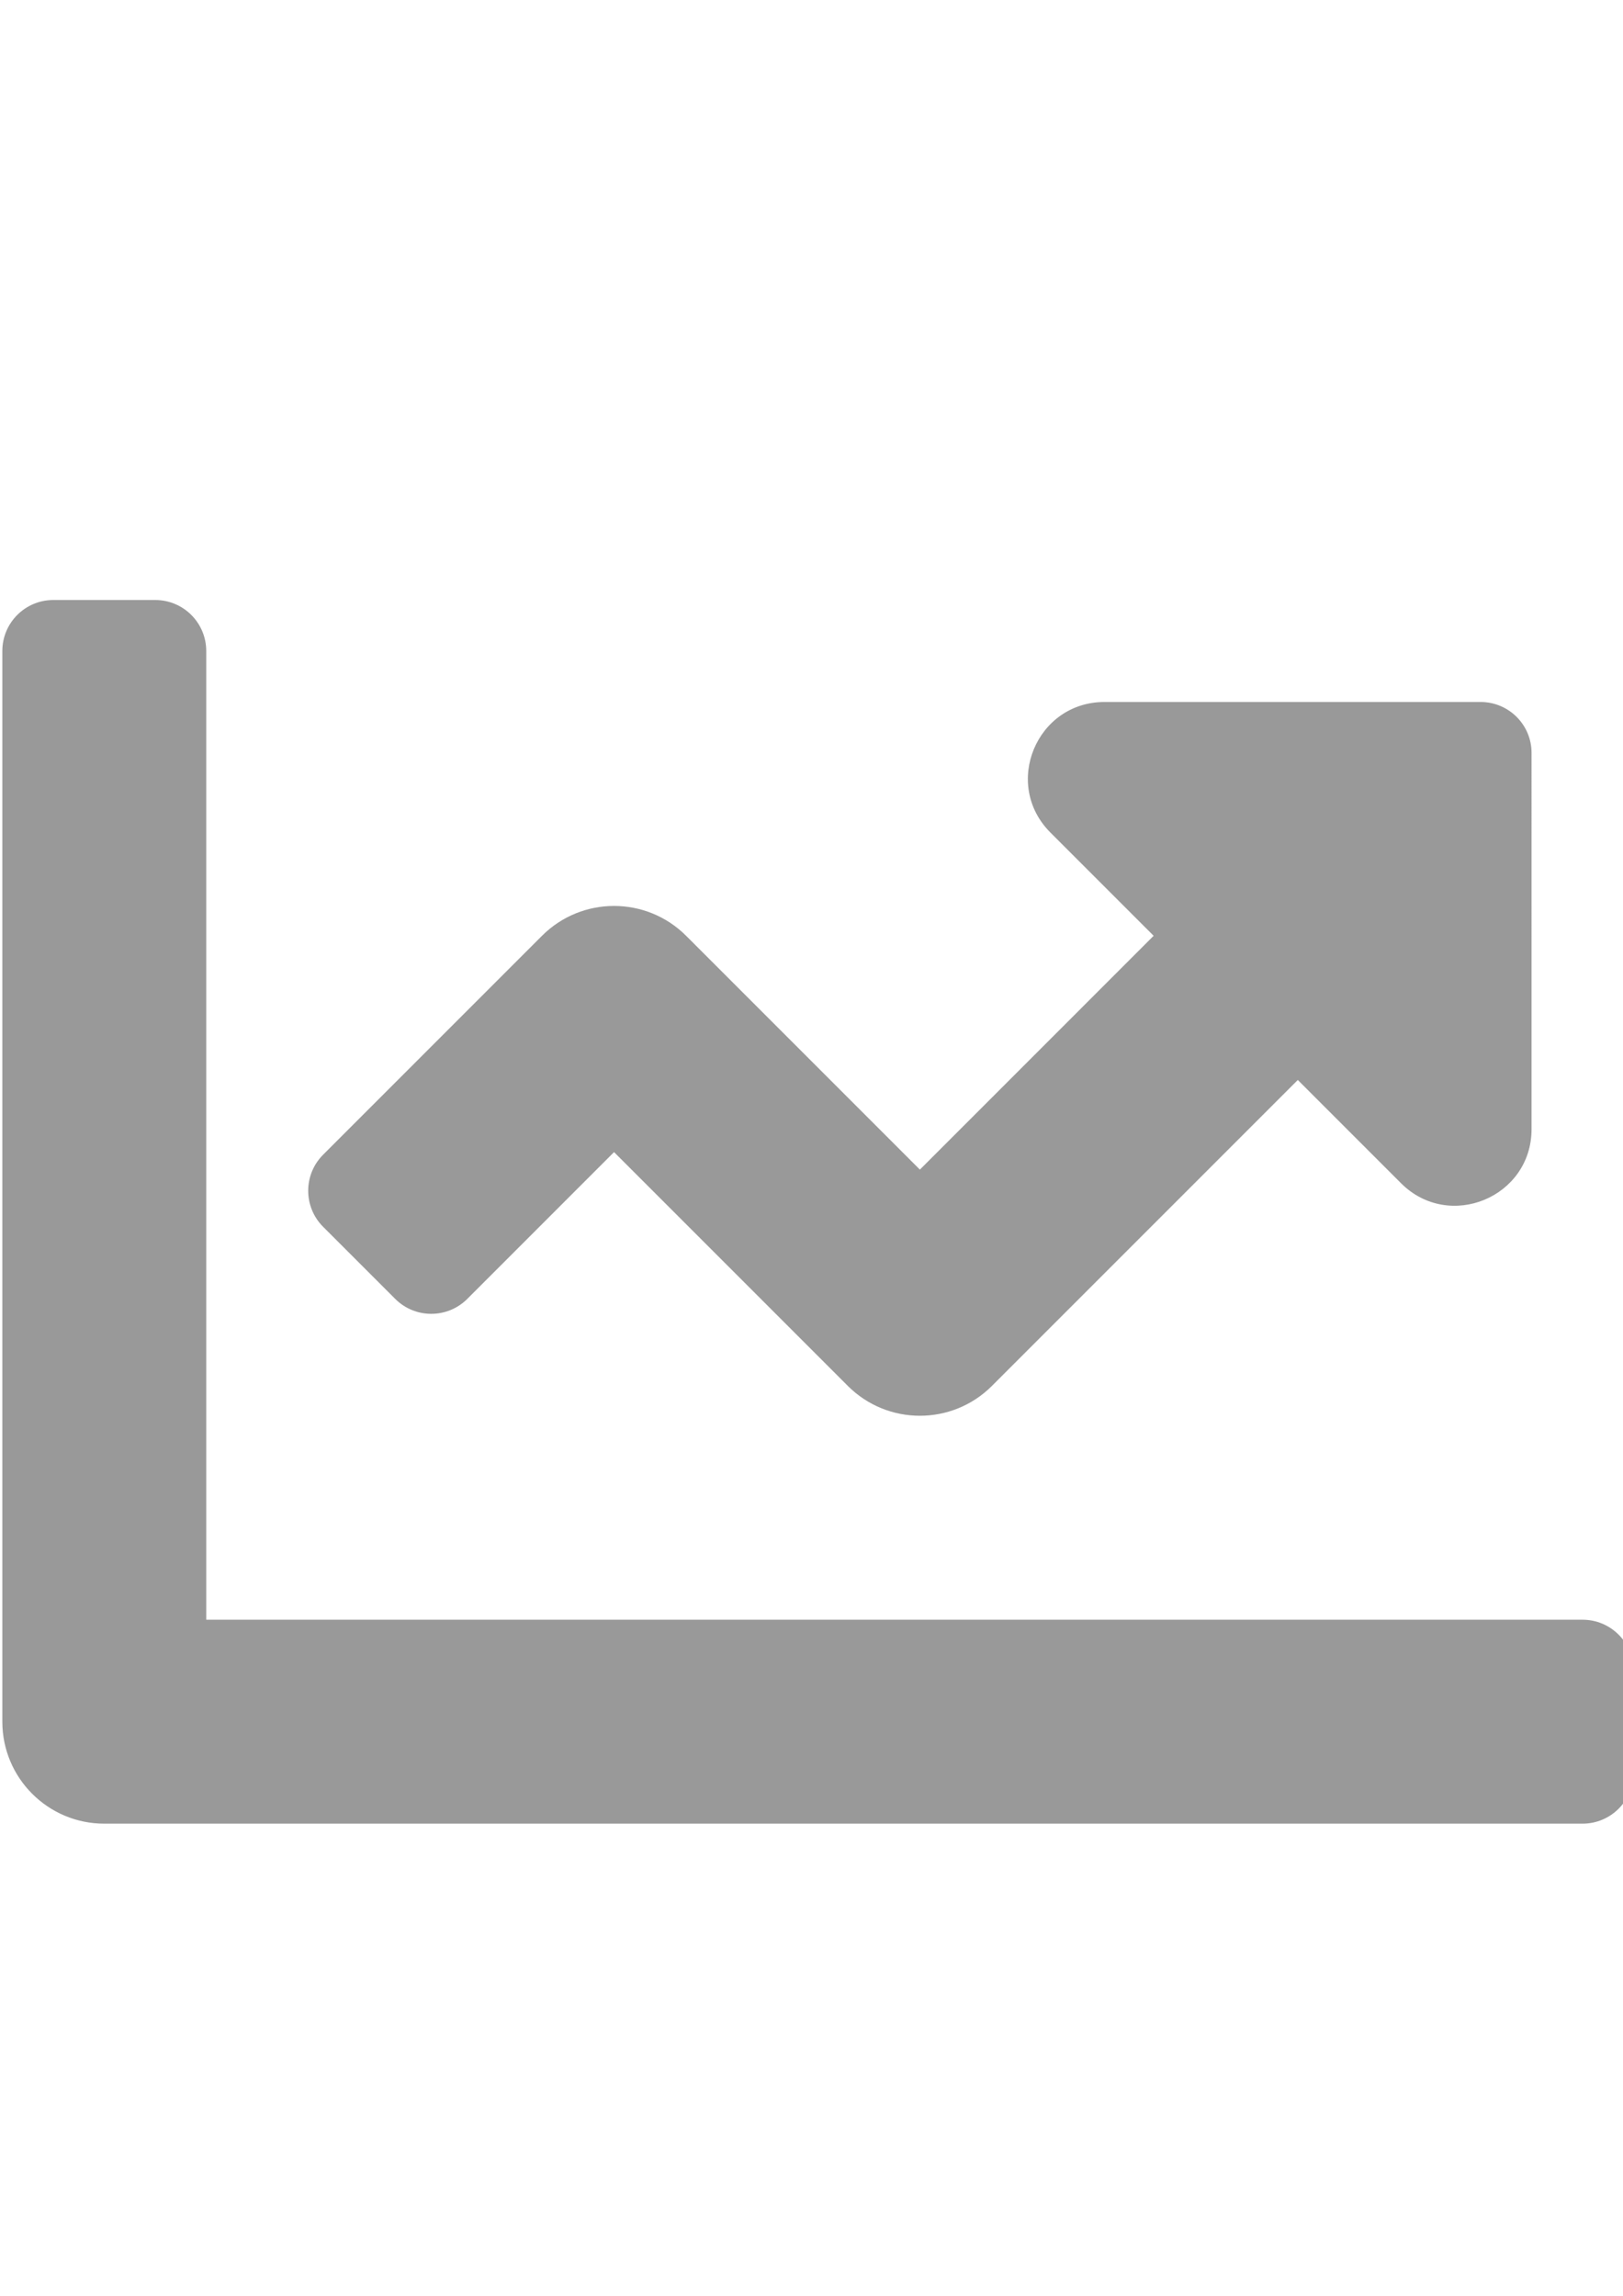 <?xml version="1.0" encoding="UTF-8" standalone="no"?>
<!-- Created with Inkscape (http://www.inkscape.org/) -->

<svg
   xmlns:dc="http://purl.org/dc/elements/1.1/"
   xmlns:cc="http://creativecommons.org/ns#"
   xmlns:rdf="http://www.w3.org/1999/02/22-rdf-syntax-ns#"
   xmlns:svg="http://www.w3.org/2000/svg"
   xmlns="http://www.w3.org/2000/svg"
   xmlns:sodipodi="http://sodipodi.sourceforge.net/DTD/sodipodi-0.dtd"
   xmlns:inkscape="http://www.inkscape.org/namespaces/inkscape"
   width="210mm"
   height="297mm"
   viewBox="0 0 210 297"
   version="1.1"
   id="svg8"
   inkscape:version="0.92.4 (33fec40, 2019-01-16)"
   sodipodi:docname="chart-line-solid-grey.svg">
  <defs
     id="defs2" />
  <sodipodi:namedview
     id="base"
     pagecolor="#ffffff"
     bordercolor="#666666"
     borderopacity="1.0"
     inkscape:pageopacity="0.0"
     inkscape:pageshadow="2"
     inkscape:zoom="0.35"
     inkscape:cx="-108.57143"
     inkscape:cy="674.28571"
     inkscape:document-units="mm"
     inkscape:current-layer="layer1"
     showgrid="false"
     inkscape:window-width="2560"
     inkscape:window-height="1384"
     inkscape:window-x="0"
     inkscape:window-y="28"
     inkscape:window-maximized="1" />
  <g
     inkscape:label="Laag 1"
     inkscape:groupmode="layer"
     id="layer1">
    <path
       id="path815"
       d="M 204.769,209.536 H 26.685 V 84.218 c 0,-3.644 -2.952,-6.596 -6.596,-6.596 H 6.898 c -3.644,0 -6.596,2.952 -6.596,6.596 V 222.728 c 0,7.284 5.907,13.191 13.191,13.191 H 204.769 c 3.644,0 6.596,-2.952 6.596,-6.596 v -13.191 c 0,-3.644 -2.952,-6.596 -6.596,-6.596 z M 191.577,90.814 h -48.668 c -8.813,0 -13.228,10.656 -6.996,16.889 l 13.356,13.356 -30.245,30.249 -30.245,-30.245 c -5.153,-5.153 -13.505,-5.153 -18.653,0 l -28.316,28.316 c -2.576,2.576 -2.576,6.752 0,9.329 l 9.325,9.325 c 2.576,2.576 6.752,2.576 9.329,0 l 18.987,-18.991 30.245,30.245 c 5.153,5.153 13.505,5.153 18.653,0 l 39.574,-39.574 13.356,13.356 c 6.233,6.233 16.889,1.818 16.889,-6.996 V 97.41 c 0.005,-3.644 -2.947,-6.596 -6.592,-6.596 z"
       inkscape:connector-curvature="0"
       style="fill:#999999;fill-opacity:1;stroke-width:0.412" />
  </g>
</svg>
